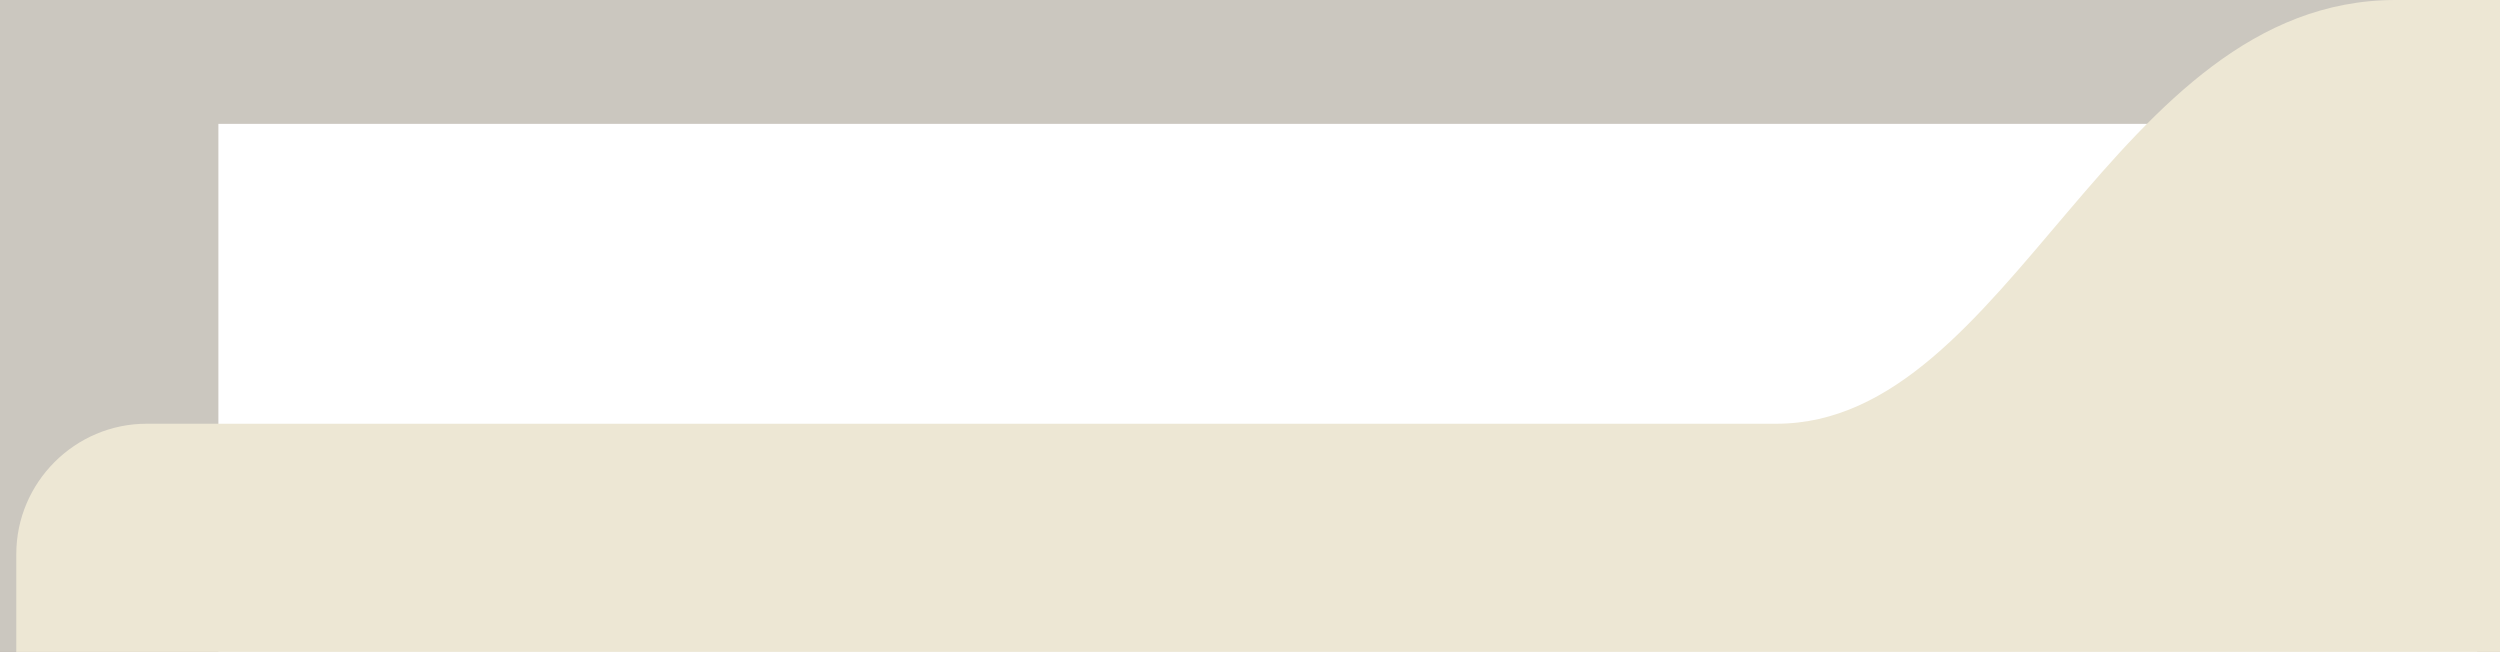 <?xml version="1.0" encoding="utf-8"?>
<!-- Generator: Adobe Illustrator 19.2.0, SVG Export Plug-In . SVG Version: 6.00 Build 0)  -->
<svg version="1.0" xmlns="http://www.w3.org/2000/svg" xmlns:xlink="http://www.w3.org/1999/xlink" x="0px" y="0px"
	 viewBox="0 0 76.7 20" style="enable-background:new 0 0 76.7 20;" xml:space="preserve">
<rect x="0" y="0" width="76.7" height="20" fill="#333333" stroke="none"/>
<style type="text/css">
	.st0{clip-path:url(#SVGID_2_);}
	.st1{fill:#CBC7BF;}
	.st2{clip-path:url(#SVGID_2_);fill:#FFFFFF;}
	.st3{clip-path:url(#SVGID_2_);fill:#EDE7D4;}
</style>
<g id="Layer_1">
</g>
<g id="Layer_2">
	<g>
		<defs>
			<rect id="SVGID_1_" width="76.7" height="20"/>
		</defs>
		<clipPath id="SVGID_2_">
			<use xlink:href="#SVGID_1_"  style="overflow:visible;"/>
		</clipPath>
		<g class="st0">
			<path class="st1" d="M206.3,132.9V-5.9c0-2.2-1.8-4-4-4h-74.5l-17-17H4c-2.2,0-4,1.8-4,4v155.8"/>
		</g>
		<rect x="6.7" y="3.8" class="st2" width="69.3" height="30"/>
		<path class="st3" d="M205.8,132.5V4c0-2.2-1.8-4-4-4c0,0-69.6,0-128.3,0c-8.7,0-11.8,13-19,13c-18,0-49.9,0-50,0c-2.2,0-4,1.8-4,4
			v115.5H205.8z"/>
		<g class="st0">
			<path class="st1" d="M206.3,132.9V-5.9c0-2.2-1.8-4-4-4h-74.5l-17-17H4c-2.2,0-4,1.8-4,4v155.8"/>
		</g>
		<rect x="6.7" y="3.8" class="st2" width="69.3" height="30"/>
		<path class="st3" d="M205.8,132.5V4c0-2.2-1.8-4-4-4c0,0-69.6,0-128.3,0c-8.7,0-11.8,13-19,13c-18,0-49.9,0-50,0c-2.2,0-4,1.8-4,4
			v115.5H205.8z"/>
	</g>
</g>
</svg>
